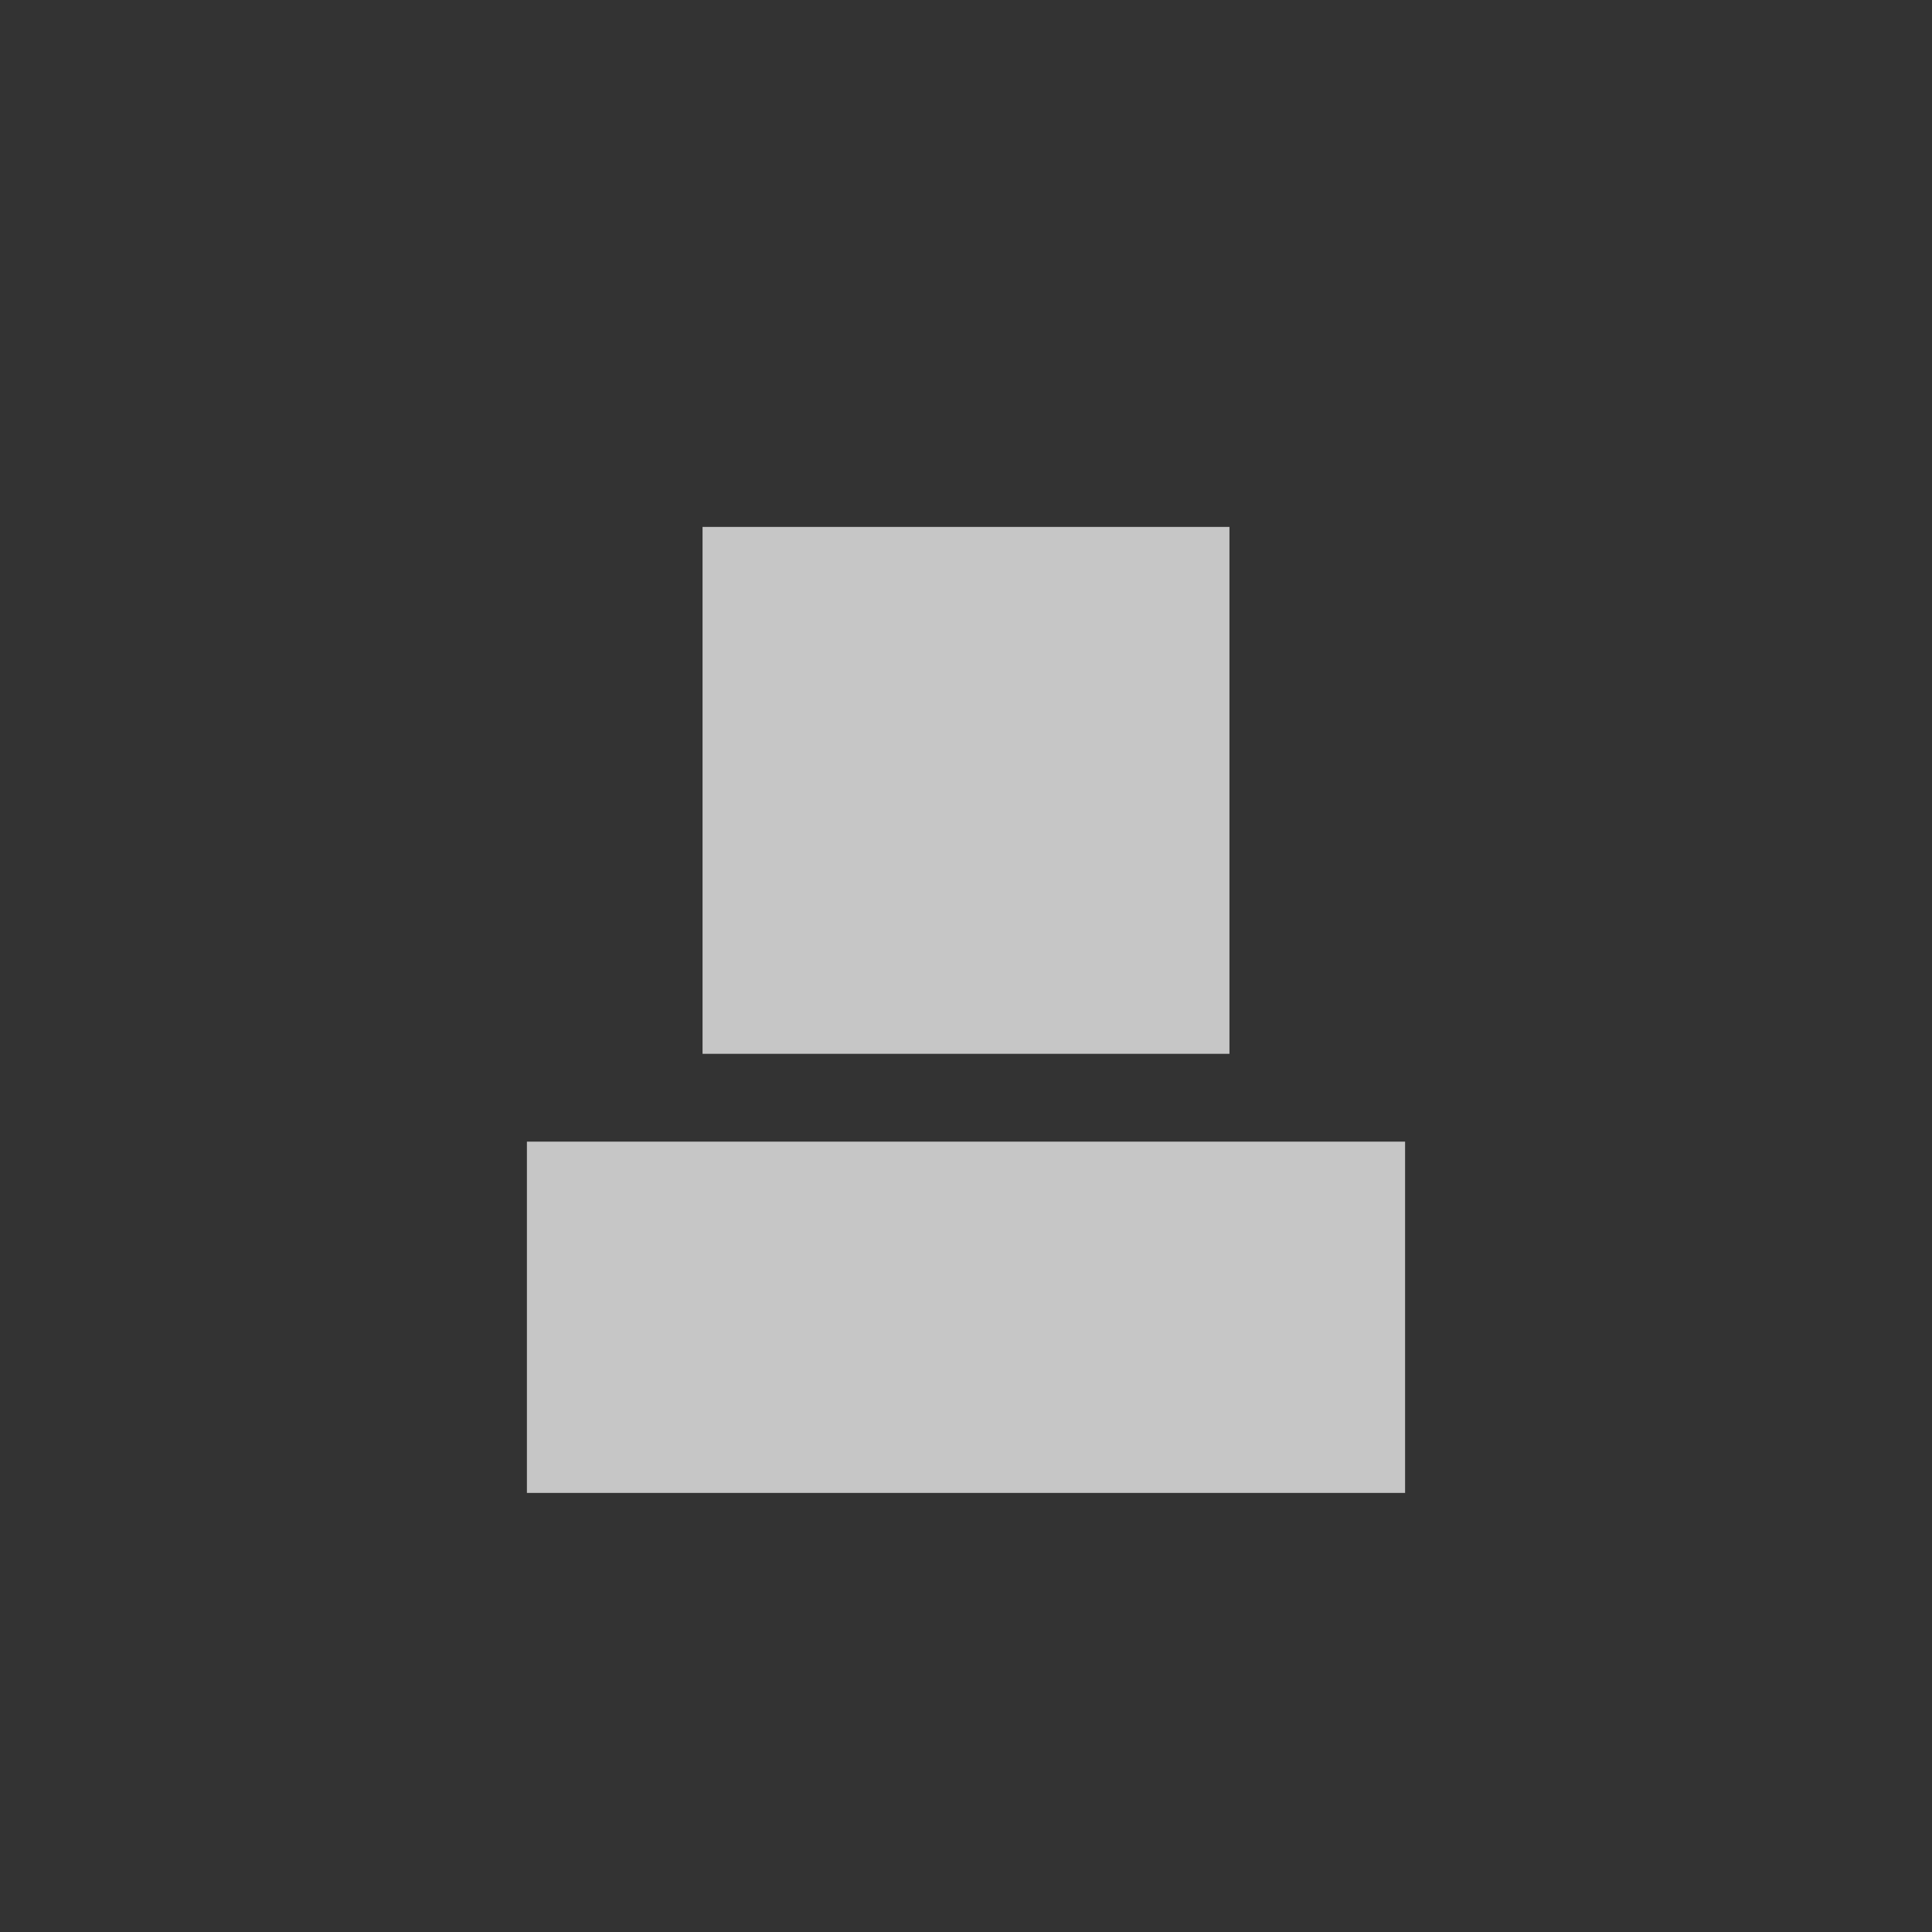 <?xml version="1.0" encoding="UTF-8" standalone="no"?>
<!--Created with Inkscape (http://www.inkscape.org/)-->
<svg id="svg7384" xmlns:rdf="http://www.w3.org/1999/02/22-rdf-syntax-ns#" style="enable-background:new" xmlns="http://www.w3.org/2000/svg" xmlns:osb="http://www.openswatchbook.org/uri/2009/osb" height="22" width="22" version="1.1" xmlns:cc="http://creativecommons.org/ns#" xmlns:dc="http://purl.org/dc/elements/1.1/">
    <rect width="100%" height="100%" fill="#333333" stroke="none"/>
    <title id="title8473">
        Paper Symbolic Icon Theme
    </title>
    <g id="layer12" transform="translate(-425 -20.997)">
        <g id="g4163" transform="translate(3 7)" fill="#fff">
            <path id="rect5813" opacity=".72" style="color:#bebebe;enable-background:accumulate" d="m430 19.997v6h6v-6z"/>
            <rect id="rect4142" opacity=".72" style="color:#bebebe;enable-background:accumulate" transform="rotate(-90)" height="10" width="4" y="428" x="-30.997"/>
        </g>
    </g>
</svg>
